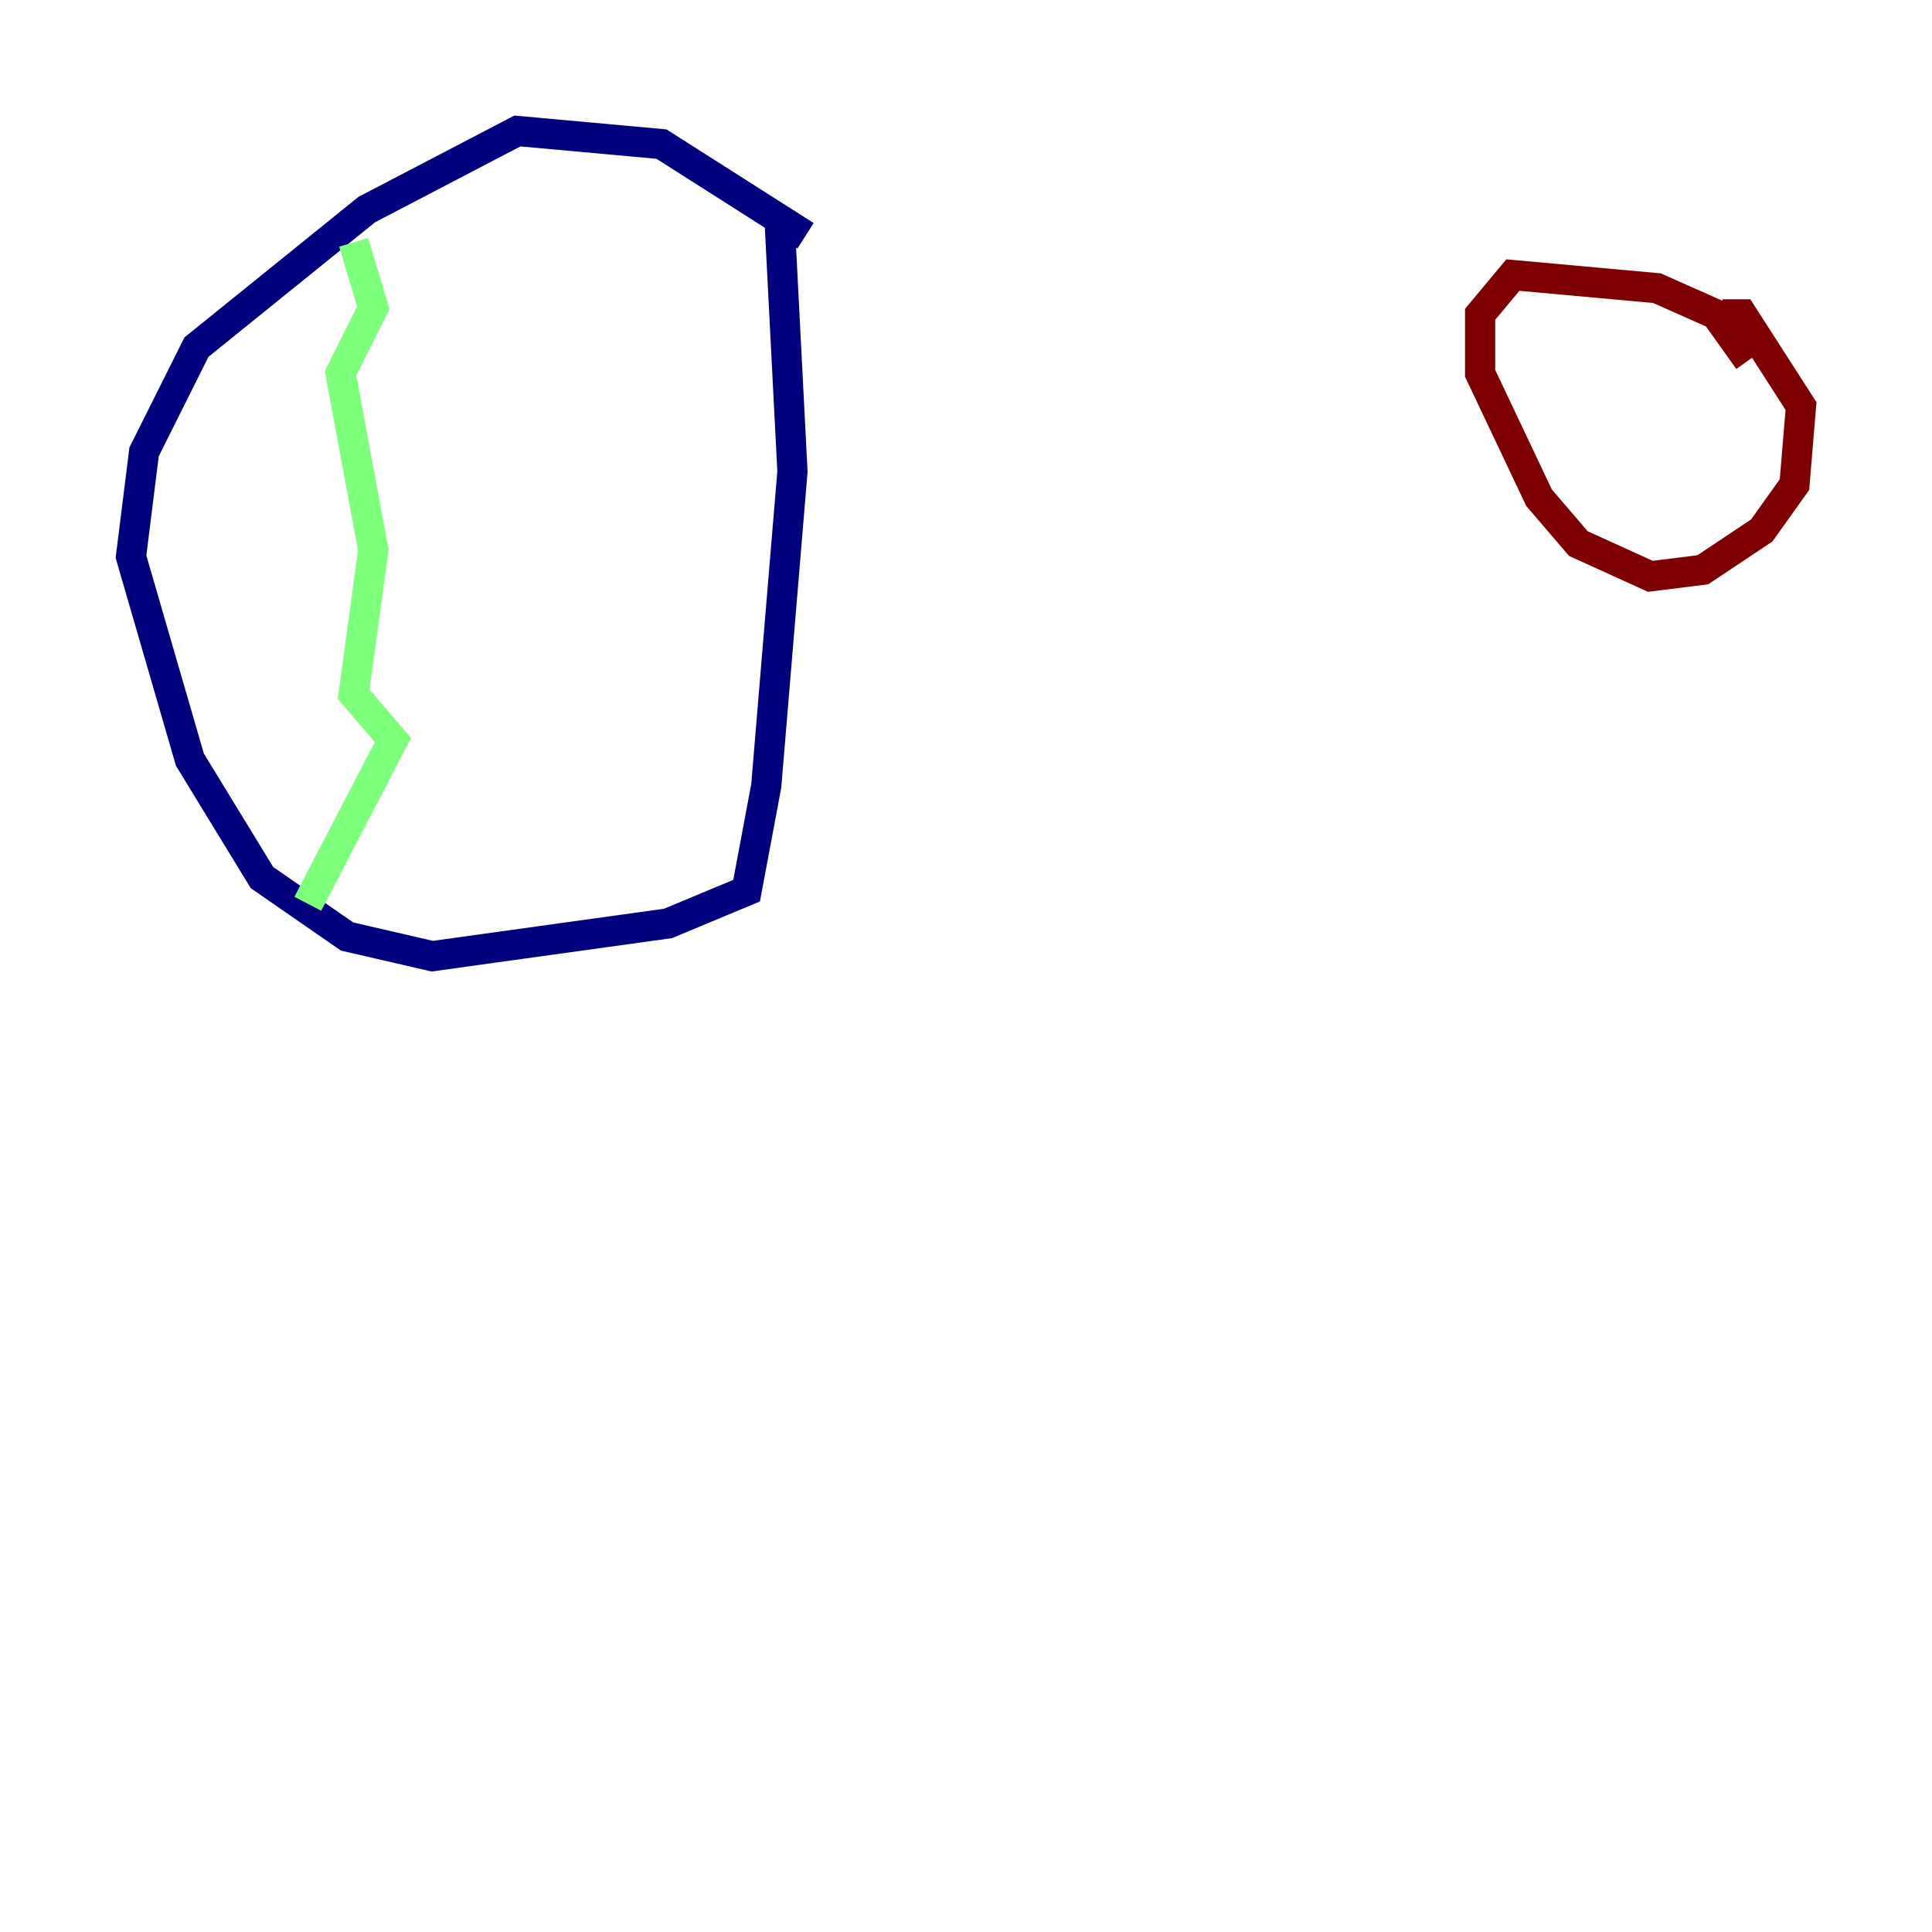 <?xml version="1.0" encoding="utf-8" ?>
<svg baseProfile="tiny" height="128" version="1.2" viewBox="0,0,128,128" width="128" xmlns="http://www.w3.org/2000/svg" xmlns:ev="http://www.w3.org/2001/xml-events" xmlns:xlink="http://www.w3.org/1999/xlink"><defs /><polyline fill="none" points="53.37,15.62 43.824,9.546 34.278,8.678 24.298,13.885 13.017,22.997 9.546,29.939 8.678,36.881 12.583,50.332 17.356,58.142 22.997,62.047 28.637,63.349 44.258,61.18 49.464,59.01 50.766,52.068 52.502,31.241 51.634,14.319" stroke="#00007f" stroke-width="2" /><polyline fill="none" points="23.43,16.054 24.732,20.393 22.563,24.732 24.732,36.447 23.43,45.993 26.034,49.031 20.393,59.878" stroke="#7cff79" stroke-width="2" /><polyline fill="none" points="115.851,23.864 113.681,20.827 109.776,19.091 100.231,18.224 98.061,20.827 98.061,24.732 101.966,32.976 104.57,36.014 109.342,38.183 112.814,37.749 116.719,35.146 118.888,32.108 119.322,26.902 115.417,20.827 114.115,20.827" stroke="#7f0000" stroke-width="2" /></svg>